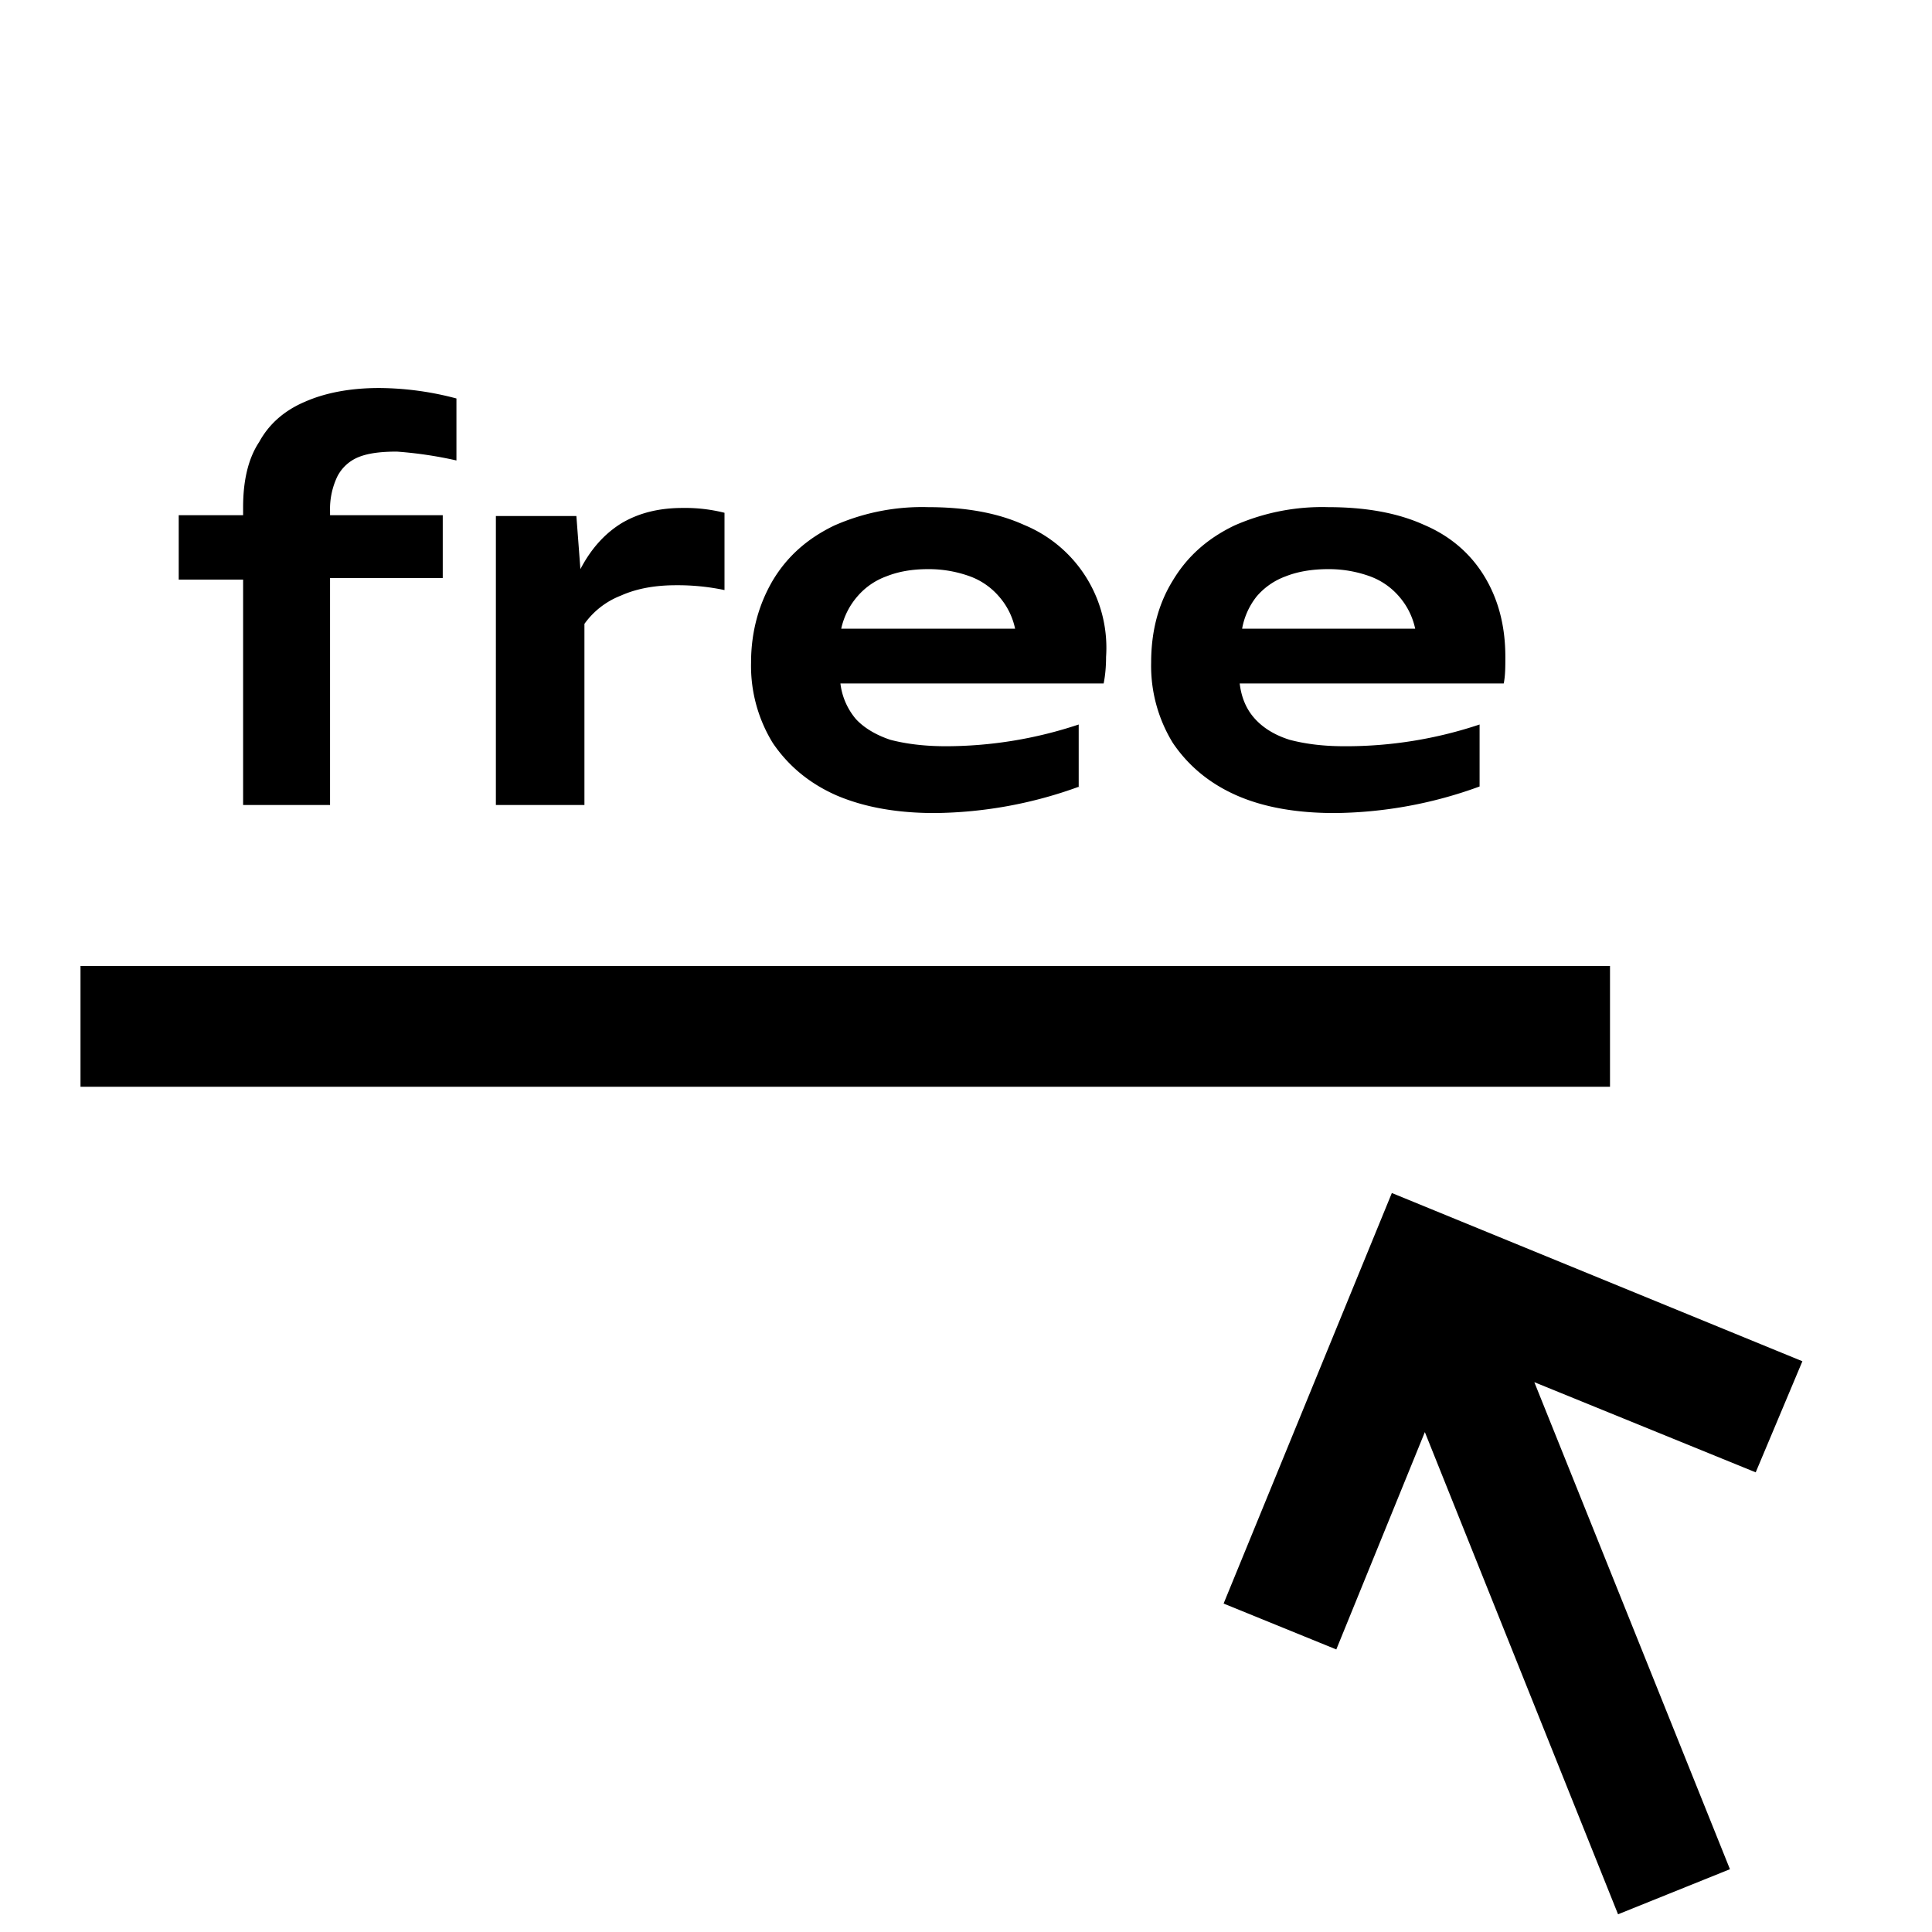 <svg width="24" height="24" fill="none" xmlns="http://www.w3.org/2000/svg"><path fill="currentColor" d="M3.02 10V7.2h-.8v-.8h.8v-.1c0-.32.06-.6.2-.81.12-.22.31-.39.57-.5.25-.11.56-.17.92-.17a3.8 3.8 0 0 1 .96.13v.77a5 5 0 0 0-.74-.11c-.2 0-.36.02-.48.07a.51.51 0 0 0-.26.24.94.94 0 0 0-.09.43v.05h1.4v.78H4.1V10H3.02Zm3.14 0V6.41h1l.05.66c.13-.25.3-.44.51-.57.22-.13.47-.19.76-.19a2 2 0 0 1 .52.06v.96a2.82 2.82 0 0 0-.6-.06c-.26 0-.49.04-.69.13a1 1 0 0 0-.45.35V10h-1.1Zm7.25-.23a5.37 5.37 0 0 1-1.8.33c-.46 0-.87-.07-1.22-.22-.34-.15-.6-.37-.79-.65a1.83 1.83 0 0 1-.27-1c0-.39.1-.73.27-1.02.18-.3.43-.52.76-.68a2.7 2.7 0 0 1 1.17-.23c.46 0 .86.07 1.19.22a1.65 1.65 0 0 1 1.02 1.64c0 .12-.01.23-.03.33h-3.27c.02.17.09.32.19.44.1.11.25.2.43.26.19.05.42.08.69.08A5.23 5.23 0 0 0 13.4 9v.78Zm-.8-1.96a.88.88 0 0 0-.2-.4.87.87 0 0 0-.36-.25 1.5 1.5 0 0 0-.52-.09c-.2 0-.37.03-.52.09a.86.86 0 0 0-.36.25.9.9 0 0 0-.2.4h2.16Zm5.77 1.96a5.37 5.37 0 0 1-1.8.33c-.47 0-.88-.07-1.22-.22-.34-.15-.6-.37-.79-.65a1.83 1.83 0 0 1-.27-1c0-.39.09-.73.27-1.02.18-.3.43-.52.76-.68a2.7 2.7 0 0 1 1.17-.23c.46 0 .86.07 1.19.22.33.14.58.36.75.64.17.28.26.61.26 1 0 .12 0 .23-.02.33H15.4c.02.17.08.32.19.44.1.11.24.2.43.26.19.05.41.08.68.08A5.23 5.23 0 0 0 18.38 9v.78Zm-.8-1.96a.89.89 0 0 0-.2-.4.87.87 0 0 0-.36-.25 1.5 1.5 0 0 0-.52-.09c-.2 0-.38.03-.53.09a.86.86 0 0 0-.36.25.9.9 0 0 0-.18.4h2.14ZM1 12h19v1.5H1V12Zm16.29 2.82 5.1 2.09-.58 1.38-2.75-1.12 2.43 6.05-1.39.56-2.4-5.99-1.1 2.7-1.4-.57 2.09-5.1Z"/></svg>